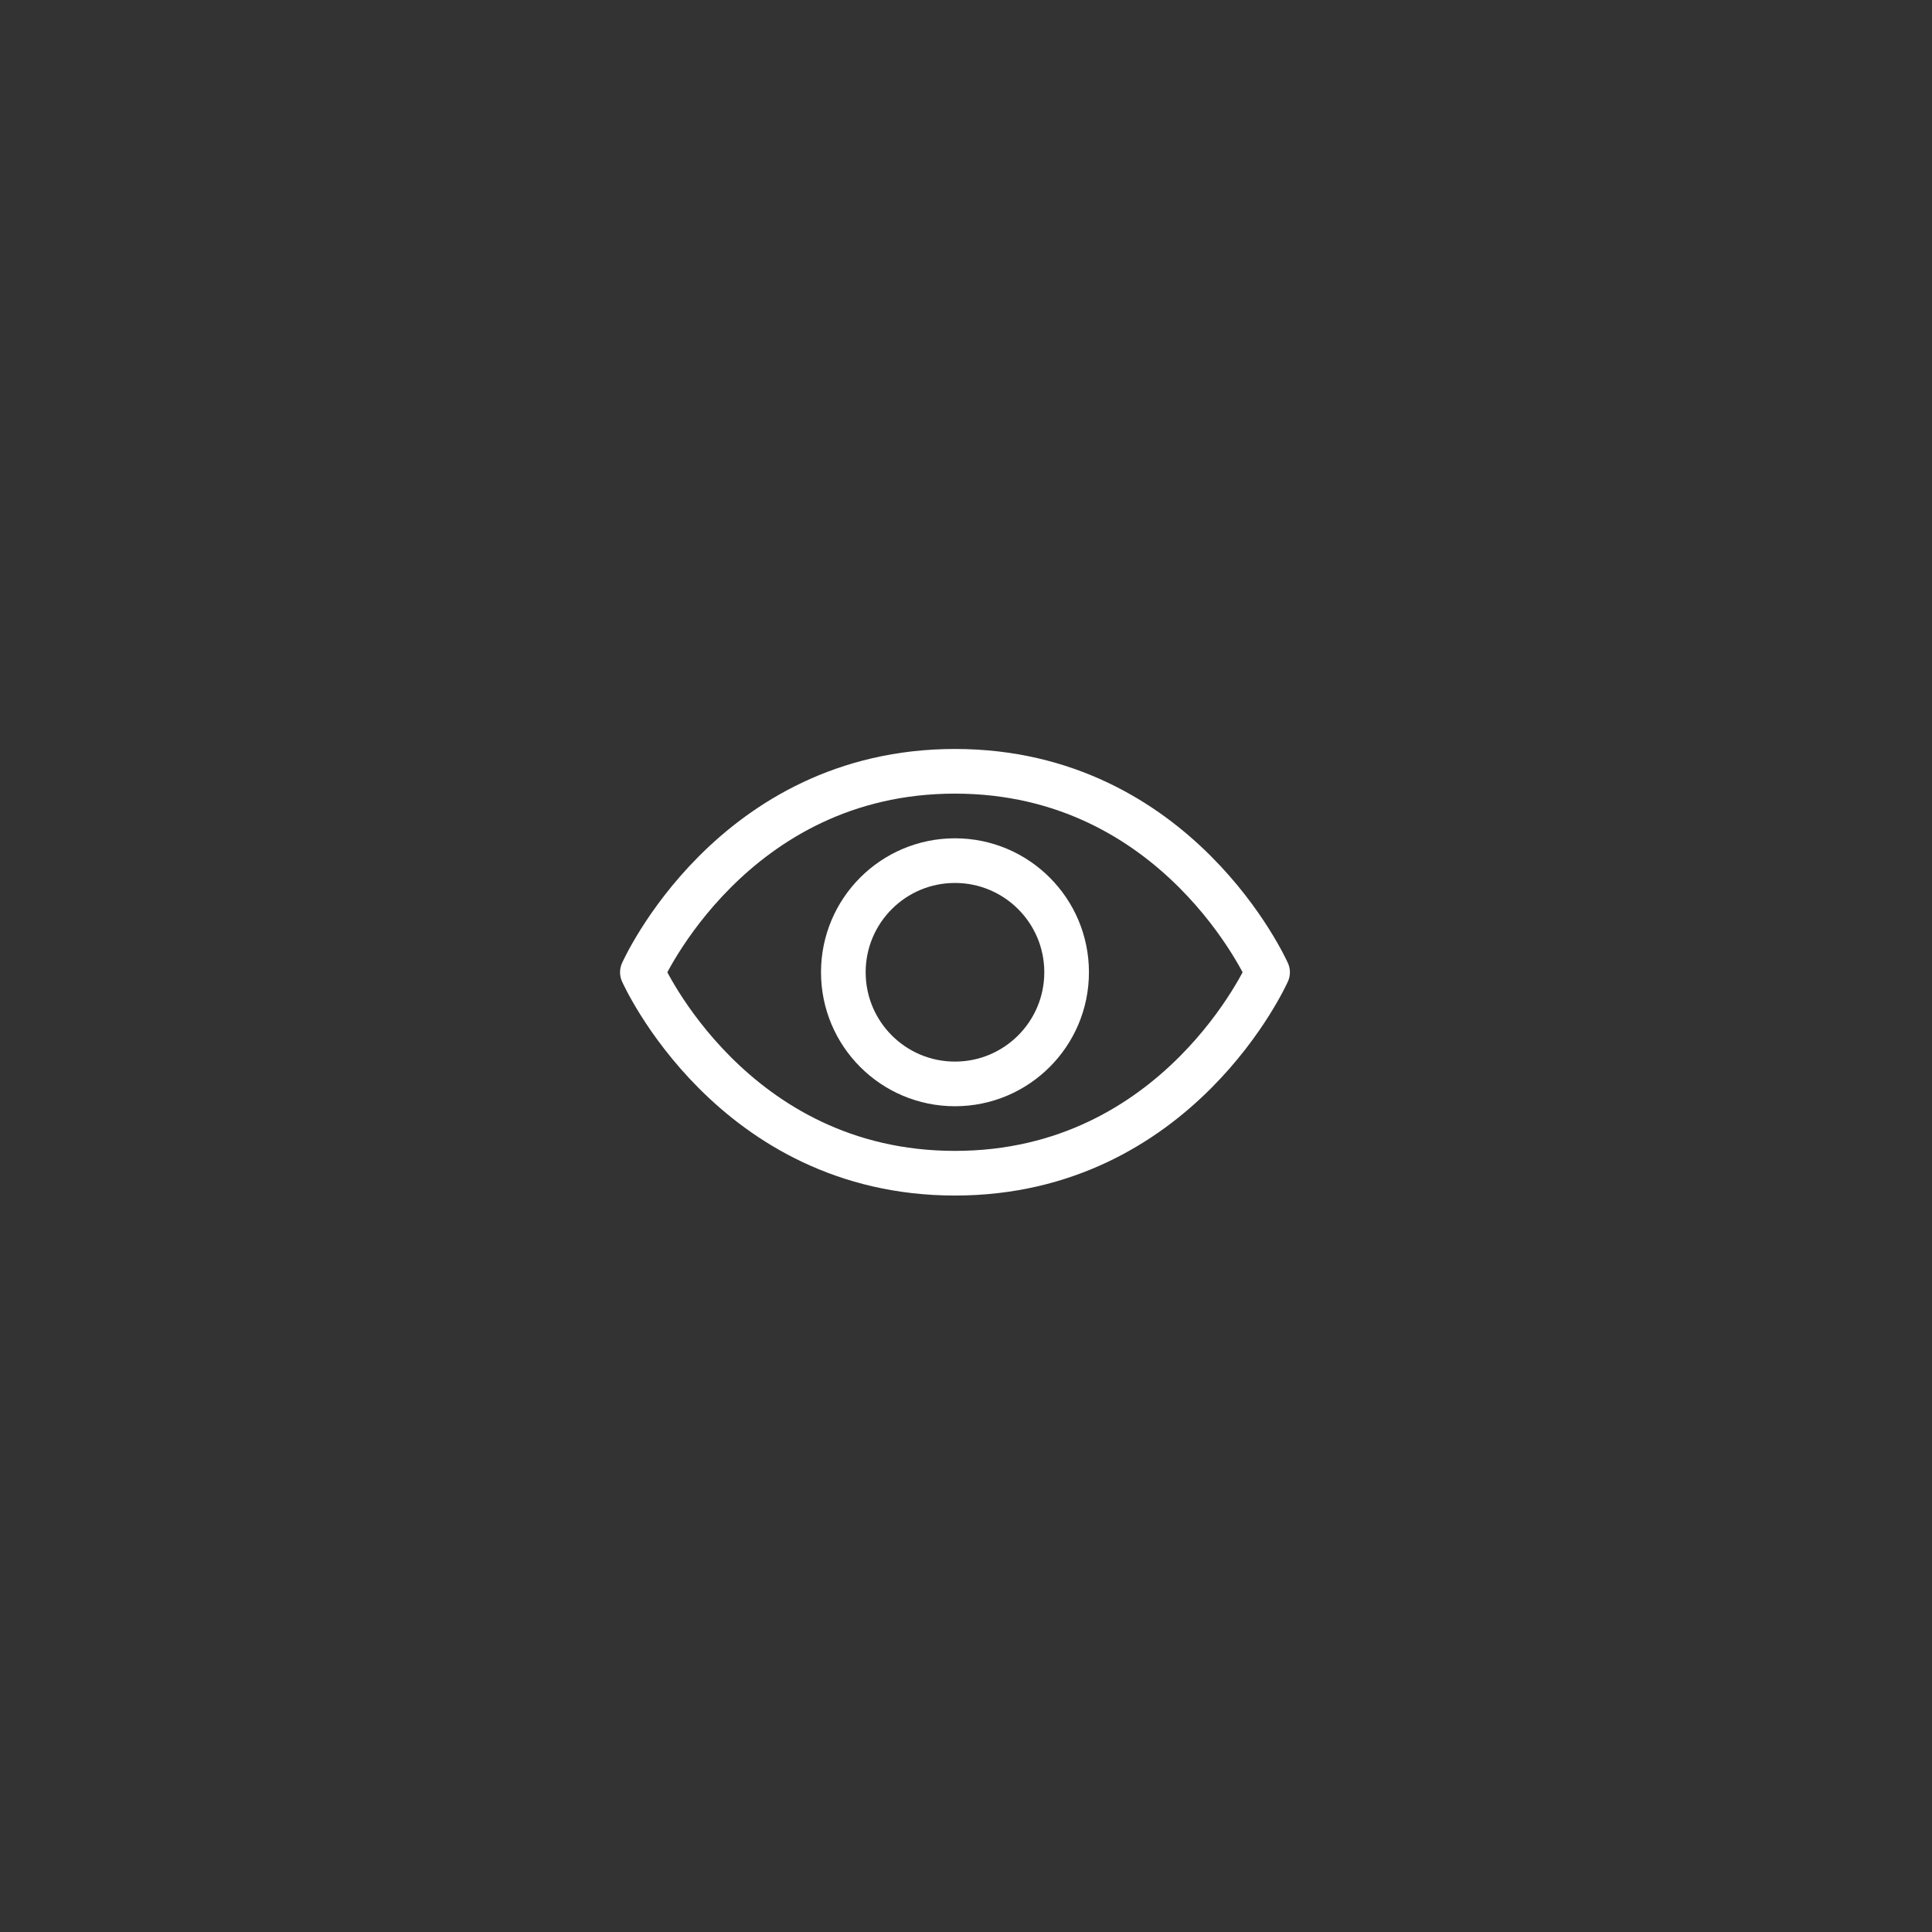 <svg width="63" height="63" viewBox="0 0 63 63" fill="none" xmlns="http://www.w3.org/2000/svg">
<rect x="0" y="0" width="63" height="63" fill="#333333" stroke="none"/>
<path d="M31.14 25.151C23.859 25.151 20.947 31.705 20.947 31.705C20.947 31.705 23.859 38.257 31.14 38.257C38.421 38.257 41.334 31.705 41.334 31.705C41.334 31.705 38.421 25.151 31.14 25.151Z" stroke="white" stroke-width="1.456" stroke-linecap="round" stroke-linejoin="round"/>
<path d="M31.14 35.345C33.151 35.345 34.781 33.715 34.781 31.704C34.781 29.694 33.151 28.064 31.14 28.064C29.129 28.064 27.5 29.694 27.5 31.704C27.5 33.715 29.129 35.345 31.14 35.345Z" stroke="white" stroke-width="1.456" stroke-linecap="round" stroke-linejoin="round"/>
</svg>
